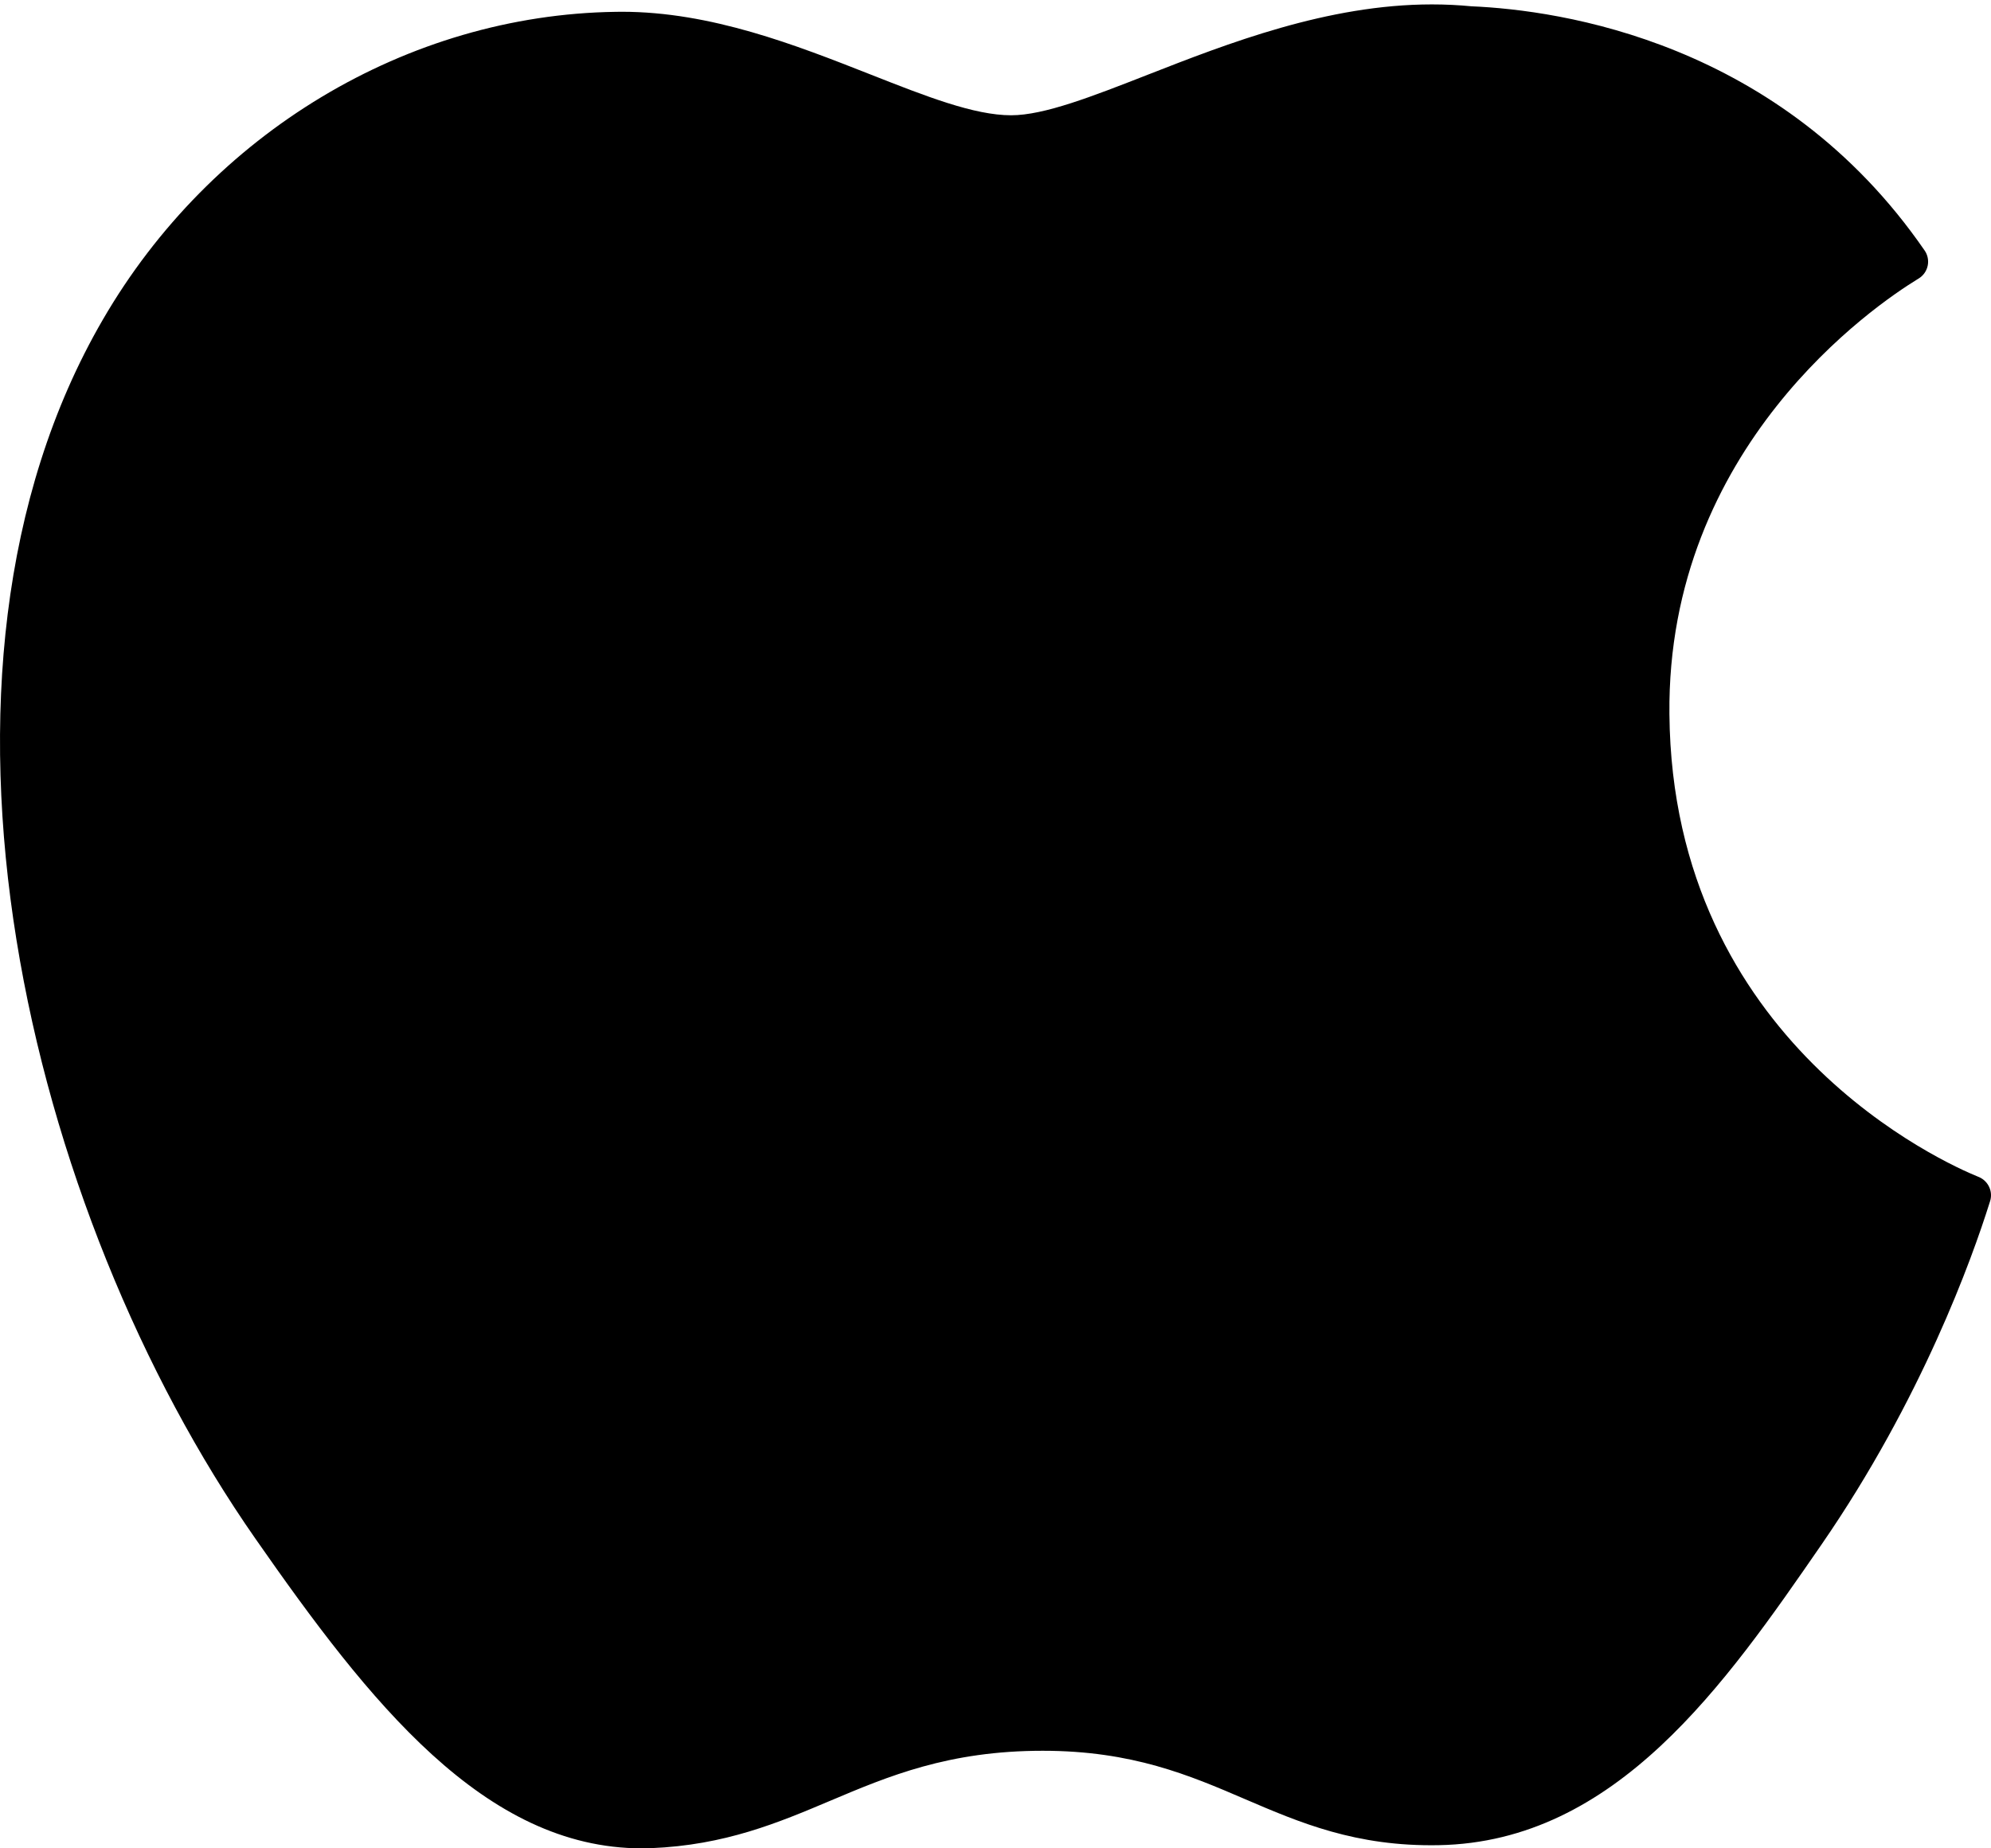 <svg width="56" height="52" viewBox="0 0 56 52" fill="none" xmlns="http://www.w3.org/2000/svg">
<path d="M2.89 8.997C-2.903 18.973 0.78 34.112 7.186 43.291C10.384 47.88 13.621 52 18.056 52C18.139 52 18.223 51.998 18.309 51.995C20.392 51.912 21.898 51.276 23.353 50.661C24.988 49.97 26.678 49.255 29.329 49.255C31.851 49.255 33.461 49.946 35.017 50.615C36.551 51.273 38.132 51.955 40.466 51.911C45.461 51.819 48.528 47.374 51.234 43.452C54.057 39.358 55.474 35.382 55.952 33.863L55.971 33.803C56.062 33.533 55.933 33.238 55.672 33.119C55.665 33.116 55.639 33.105 55.631 33.102C54.752 32.745 47.036 29.348 46.955 20.09C46.88 12.569 52.743 8.586 53.919 7.864L53.974 7.83C54.101 7.749 54.19 7.62 54.22 7.472C54.25 7.325 54.219 7.171 54.133 7.047C50.086 1.17 43.883 0.284 41.386 0.177C41.023 0.142 40.649 0.124 40.273 0.124C37.34 0.124 34.53 1.223 32.273 2.106C30.714 2.716 29.368 3.243 28.44 3.243C27.397 3.243 26.043 2.71 24.476 2.092C22.379 1.267 20.003 0.331 17.488 0.331C17.428 0.331 17.369 0.332 17.311 0.333C11.463 0.418 5.937 3.739 2.89 8.997Z" fill="black"/>
</svg>
